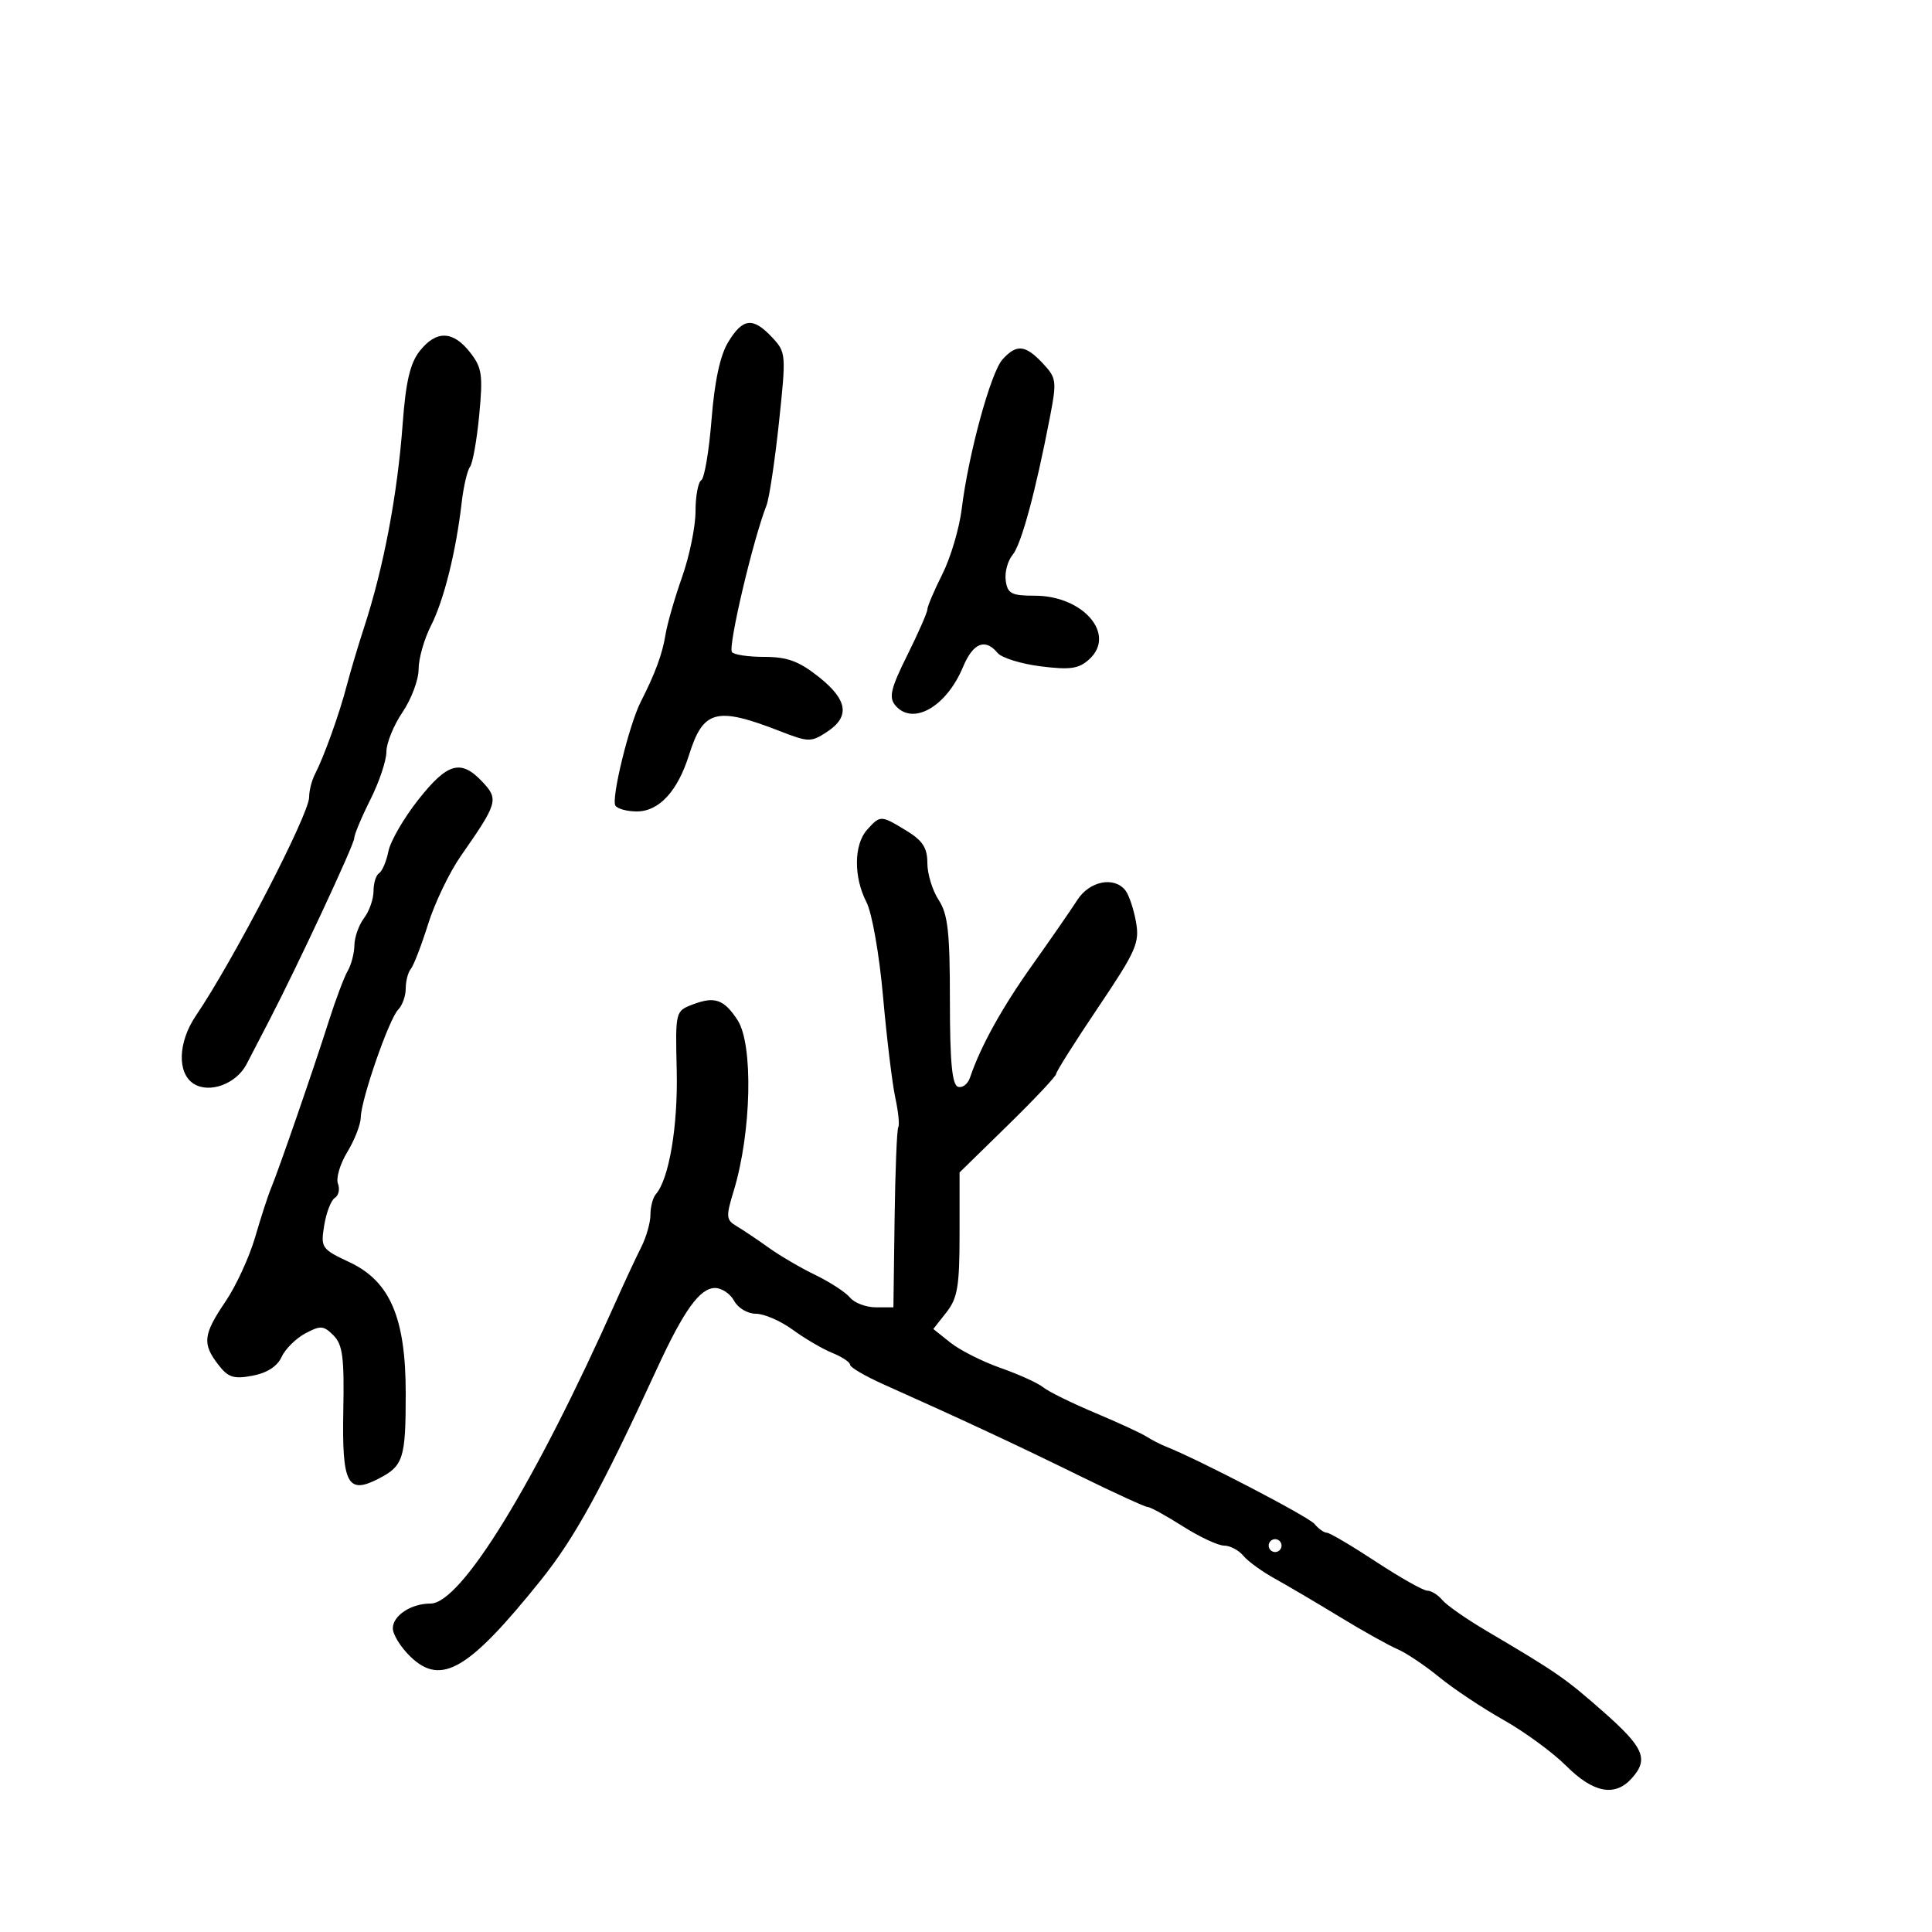 <svg xmlns="http://www.w3.org/2000/svg" width="300" height="300" viewBox="0 0 300 300" version="1.1">
	<path d="M 113.083 53.103 C 111.824 55.175, 110.962 59.167, 110.491 65.110 C 110.104 70.007, 109.385 74.262, 108.893 74.566 C 108.402 74.870, 108 77.047, 108 79.404 C 108 81.761, 107.062 86.347, 105.916 89.595 C 104.769 92.843, 103.614 96.850, 103.347 98.500 C 102.856 101.551, 101.768 104.509, 99.486 109 C 97.685 112.547, 94.886 124.006, 95.556 125.091 C 95.865 125.591, 97.363 126, 98.885 126 C 102.328 126, 105.218 122.875, 106.990 117.236 C 109.197 110.211, 111.225 109.683, 121.152 113.548 C 125.547 115.259, 125.947 115.265, 128.402 113.656 C 132.036 111.275, 131.643 108.678, 127.106 105.084 C 124.048 102.662, 122.237 102, 118.665 102 C 116.164 102, 113.908 101.660, 113.651 101.244 C 113.049 100.271, 116.930 83.808, 119.013 78.500 C 119.444 77.400, 120.318 71.605, 120.954 65.623 C 122.087 54.968, 122.065 54.698, 119.881 52.373 C 116.912 49.213, 115.347 49.381, 113.083 53.103 M 65.160 54.523 C 63.685 56.399, 63.010 59.284, 62.530 65.773 C 61.709 76.875, 59.570 88.153, 56.512 97.500 C 55.613 100.250, 54.406 104.300, 53.831 106.500 C 52.684 110.888, 50.303 117.516, 48.897 120.236 C 48.404 121.191, 48 122.795, 48 123.800 C 48 126.451, 36.242 149.134, 30.423 157.709 C 27.625 161.831, 27.476 166.658, 30.095 168.296 C 32.558 169.837, 36.699 168.296, 38.284 165.249 C 39.071 163.737, 40.646 160.700, 41.786 158.500 C 46.272 149.842, 55 131.133, 55 130.176 C 55 129.620, 56.125 126.924, 57.500 124.187 C 58.875 121.449, 60 118.100, 60 116.744 C 60 115.388, 61.125 112.621, 62.500 110.595 C 63.875 108.569, 65 105.563, 65 103.916 C 65 102.268, 65.863 99.228, 66.918 97.160 C 68.923 93.231, 70.813 85.652, 71.695 78 C 71.981 75.525, 72.559 73.050, 72.979 72.500 C 73.400 71.950, 74.045 68.322, 74.414 64.438 C 75.009 58.172, 74.846 57.074, 72.969 54.688 C 70.322 51.323, 67.721 51.268, 65.160 54.523 M 155.670 55.812 C 153.843 57.831, 150.370 70.547, 149.338 79 C 148.968 82.025, 147.616 86.590, 146.333 89.145 C 145.050 91.700, 144 94.168, 144 94.629 C 144 95.090, 142.597 98.289, 140.882 101.738 C 138.335 106.860, 137.990 108.284, 139.004 109.505 C 141.696 112.749, 146.932 109.799, 149.534 103.573 C 151.101 99.822, 152.975 99.060, 154.907 101.389 C 155.541 102.152, 158.558 103.089, 161.611 103.471 C 166.177 104.041, 167.509 103.849, 169.125 102.387 C 173.380 98.536, 168.221 92.500, 160.675 92.500 C 157.063 92.500, 156.455 92.186, 156.170 90.168 C 155.988 88.885, 156.466 87.085, 157.231 86.168 C 158.591 84.537, 160.806 76.361, 163.056 64.660 C 164.112 59.168, 164.044 58.676, 161.915 56.410 C 159.207 53.527, 157.855 53.398, 155.670 55.812 M 64.966 124.163 C 62.721 127.002, 60.628 130.611, 60.313 132.183 C 59.999 133.755, 59.350 135.284, 58.871 135.580 C 58.392 135.876, 58 137.130, 58 138.368 C 58 139.605, 57.339 141.491, 56.532 142.559 C 55.724 143.626, 55.049 145.519, 55.032 146.764 C 55.014 148.009, 54.546 149.809, 53.991 150.764 C 53.436 151.719, 52.124 155.200, 51.075 158.500 C 48.752 165.812, 43.242 181.756, 42.089 184.500 C 41.627 185.600, 40.515 189.024, 39.618 192.110 C 38.720 195.195, 36.647 199.695, 35.011 202.110 C 31.548 207.221, 31.384 208.641, 33.881 211.888 C 35.422 213.893, 36.276 214.171, 39.205 213.621 C 41.450 213.200, 43.059 212.167, 43.717 210.722 C 44.279 209.487, 45.937 207.837, 47.399 207.054 C 49.765 205.788, 50.249 205.821, 51.780 207.353 C 53.204 208.779, 53.467 210.774, 53.309 218.964 C 53.087 230.459, 53.943 232.115, 58.807 229.600 C 62.640 227.618, 63 226.480, 63 216.354 C 63 204.629, 60.571 198.959, 54.284 196.004 C 49.911 193.948, 49.778 193.754, 50.344 190.269 C 50.666 188.285, 51.410 186.364, 51.998 186.001 C 52.587 185.637, 52.801 184.644, 52.474 183.793 C 52.147 182.942, 52.805 180.728, 53.936 178.873 C 55.067 177.018, 56.006 174.600, 56.022 173.500 C 56.063 170.725, 60.424 158.176, 61.839 156.761 C 62.478 156.122, 63 154.655, 63 153.500 C 63 152.345, 63.358 150.973, 63.795 150.450 C 64.232 149.928, 65.437 146.800, 66.474 143.500 C 67.510 140.200, 69.792 135.445, 71.546 132.933 C 77.296 124.696, 77.463 124.122, 74.911 121.406 C 71.572 117.851, 69.501 118.424, 64.966 124.163 M 134.655 128.829 C 132.579 131.122, 132.528 136.186, 134.540 140.077 C 135.406 141.753, 136.536 148.182, 137.122 154.778 C 137.695 161.225, 138.549 168.276, 139.020 170.446 C 139.490 172.617, 139.699 174.677, 139.484 175.025 C 139.269 175.374, 139.011 181.810, 138.911 189.329 L 138.728 203 135.987 203 C 134.479 203, 132.680 202.320, 131.990 201.488 C 131.300 200.657, 128.883 199.080, 126.618 197.985 C 124.353 196.890, 121.092 194.982, 119.371 193.747 C 117.649 192.511, 115.418 191.013, 114.412 190.417 C 112.738 189.426, 112.697 188.960, 113.930 184.917 C 116.693 175.852, 116.995 162.167, 114.516 158.383 C 112.417 155.180, 110.981 154.677, 107.605 155.960 C 104.867 157.001, 104.865 157.009, 105.081 166.251 C 105.282 174.872, 103.890 183.098, 101.831 185.450 C 101.374 185.972, 101 187.399, 101 188.619 C 101 189.839, 100.354 192.112, 99.564 193.669 C 98.774 195.226, 97.025 198.975, 95.677 202 C 83.054 230.334, 71.605 249, 66.850 249 C 63.832 249, 61 250.863, 61 252.848 C 61 253.826, 62.246 255.820, 63.770 257.279 C 68.516 261.827, 72.793 259.307, 83.981 245.371 C 89.237 238.823, 93.392 231.255, 102.026 212.500 C 106.190 203.457, 108.681 200, 111.033 200 C 112.076 200, 113.411 200.900, 114 202 C 114.598 203.117, 116.094 204, 117.387 204 C 118.662 204, 121.233 205.119, 123.102 206.487 C 124.971 207.855, 127.737 209.474, 129.250 210.085 C 130.762 210.696, 132 211.521, 132 211.920 C 132 212.318, 134.363 213.698, 137.250 214.988 C 149.117 220.286, 158.035 224.446, 167.500 229.099 C 173 231.802, 177.822 234.011, 178.215 234.007 C 178.609 234.003, 181.059 235.350, 183.661 237 C 186.263 238.650, 189.148 240, 190.073 240 C 190.998 240, 192.343 240.708, 193.061 241.573 C 193.779 242.438, 195.971 244.033, 197.933 245.116 C 199.895 246.200, 204.425 248.869, 208 251.049 C 211.575 253.228, 215.611 255.485, 216.968 256.064 C 218.325 256.643, 221.250 258.600, 223.468 260.414 C 225.686 262.227, 230.186 265.225, 233.469 267.075 C 236.752 268.925, 241.140 272.140, 243.219 274.219 C 247.395 278.395, 250.748 279.041, 253.345 276.171 C 256.059 273.172, 255.306 271.388, 248.974 265.809 C 243.031 260.574, 241.806 259.726, 230.752 253.200 C 227.678 251.386, 224.621 249.248, 223.959 248.450 C 223.297 247.653, 222.248 246.999, 221.628 246.998 C 221.007 246.997, 217.421 244.972, 213.657 242.498 C 209.893 240.024, 206.461 238, 206.029 238 C 205.598 238, 204.736 237.387, 204.114 236.637 C 203.174 235.504, 186.111 226.622, 181 224.605 C 180.175 224.279, 178.825 223.582, 178 223.057 C 177.175 222.531, 173.575 220.873, 170 219.372 C 166.425 217.871, 162.825 216.097, 162 215.429 C 161.175 214.761, 158.198 213.407, 155.384 212.420 C 152.571 211.434, 149.066 209.667, 147.597 208.496 L 144.925 206.365 146.962 203.775 C 148.690 201.579, 149 199.729, 149 191.620 L 149 182.055 156.500 174.723 C 160.625 170.691, 164 167.105, 164 166.754 C 164 166.403, 166.935 161.758, 170.521 156.431 C 176.431 147.653, 176.982 146.405, 176.391 143.122 C 176.033 141.130, 175.293 138.938, 174.747 138.250 C 172.995 136.043, 169.166 136.813, 167.287 139.750 C 166.319 141.262, 163.182 145.797, 160.316 149.826 C 155.575 156.492, 152.274 162.452, 150.620 167.333 C 150.278 168.341, 149.437 168.979, 148.749 168.750 C 147.836 168.445, 147.500 164.849, 147.500 155.373 C 147.500 144.713, 147.189 141.938, 145.750 139.741 C 144.787 138.272, 144 135.698, 144 134.020 C 144 131.653, 143.273 130.527, 140.750 128.989 C 136.774 126.565, 136.705 126.563, 134.655 128.829 M 197 240 C 197 240.550, 197.450 241, 198 241 C 198.550 241, 199 240.550, 199 240 C 199 239.450, 198.550 239, 198 239 C 197.450 239, 197 239.450, 197 240" stroke="none" fill="black" fill-rule="evenodd"/>
</svg>